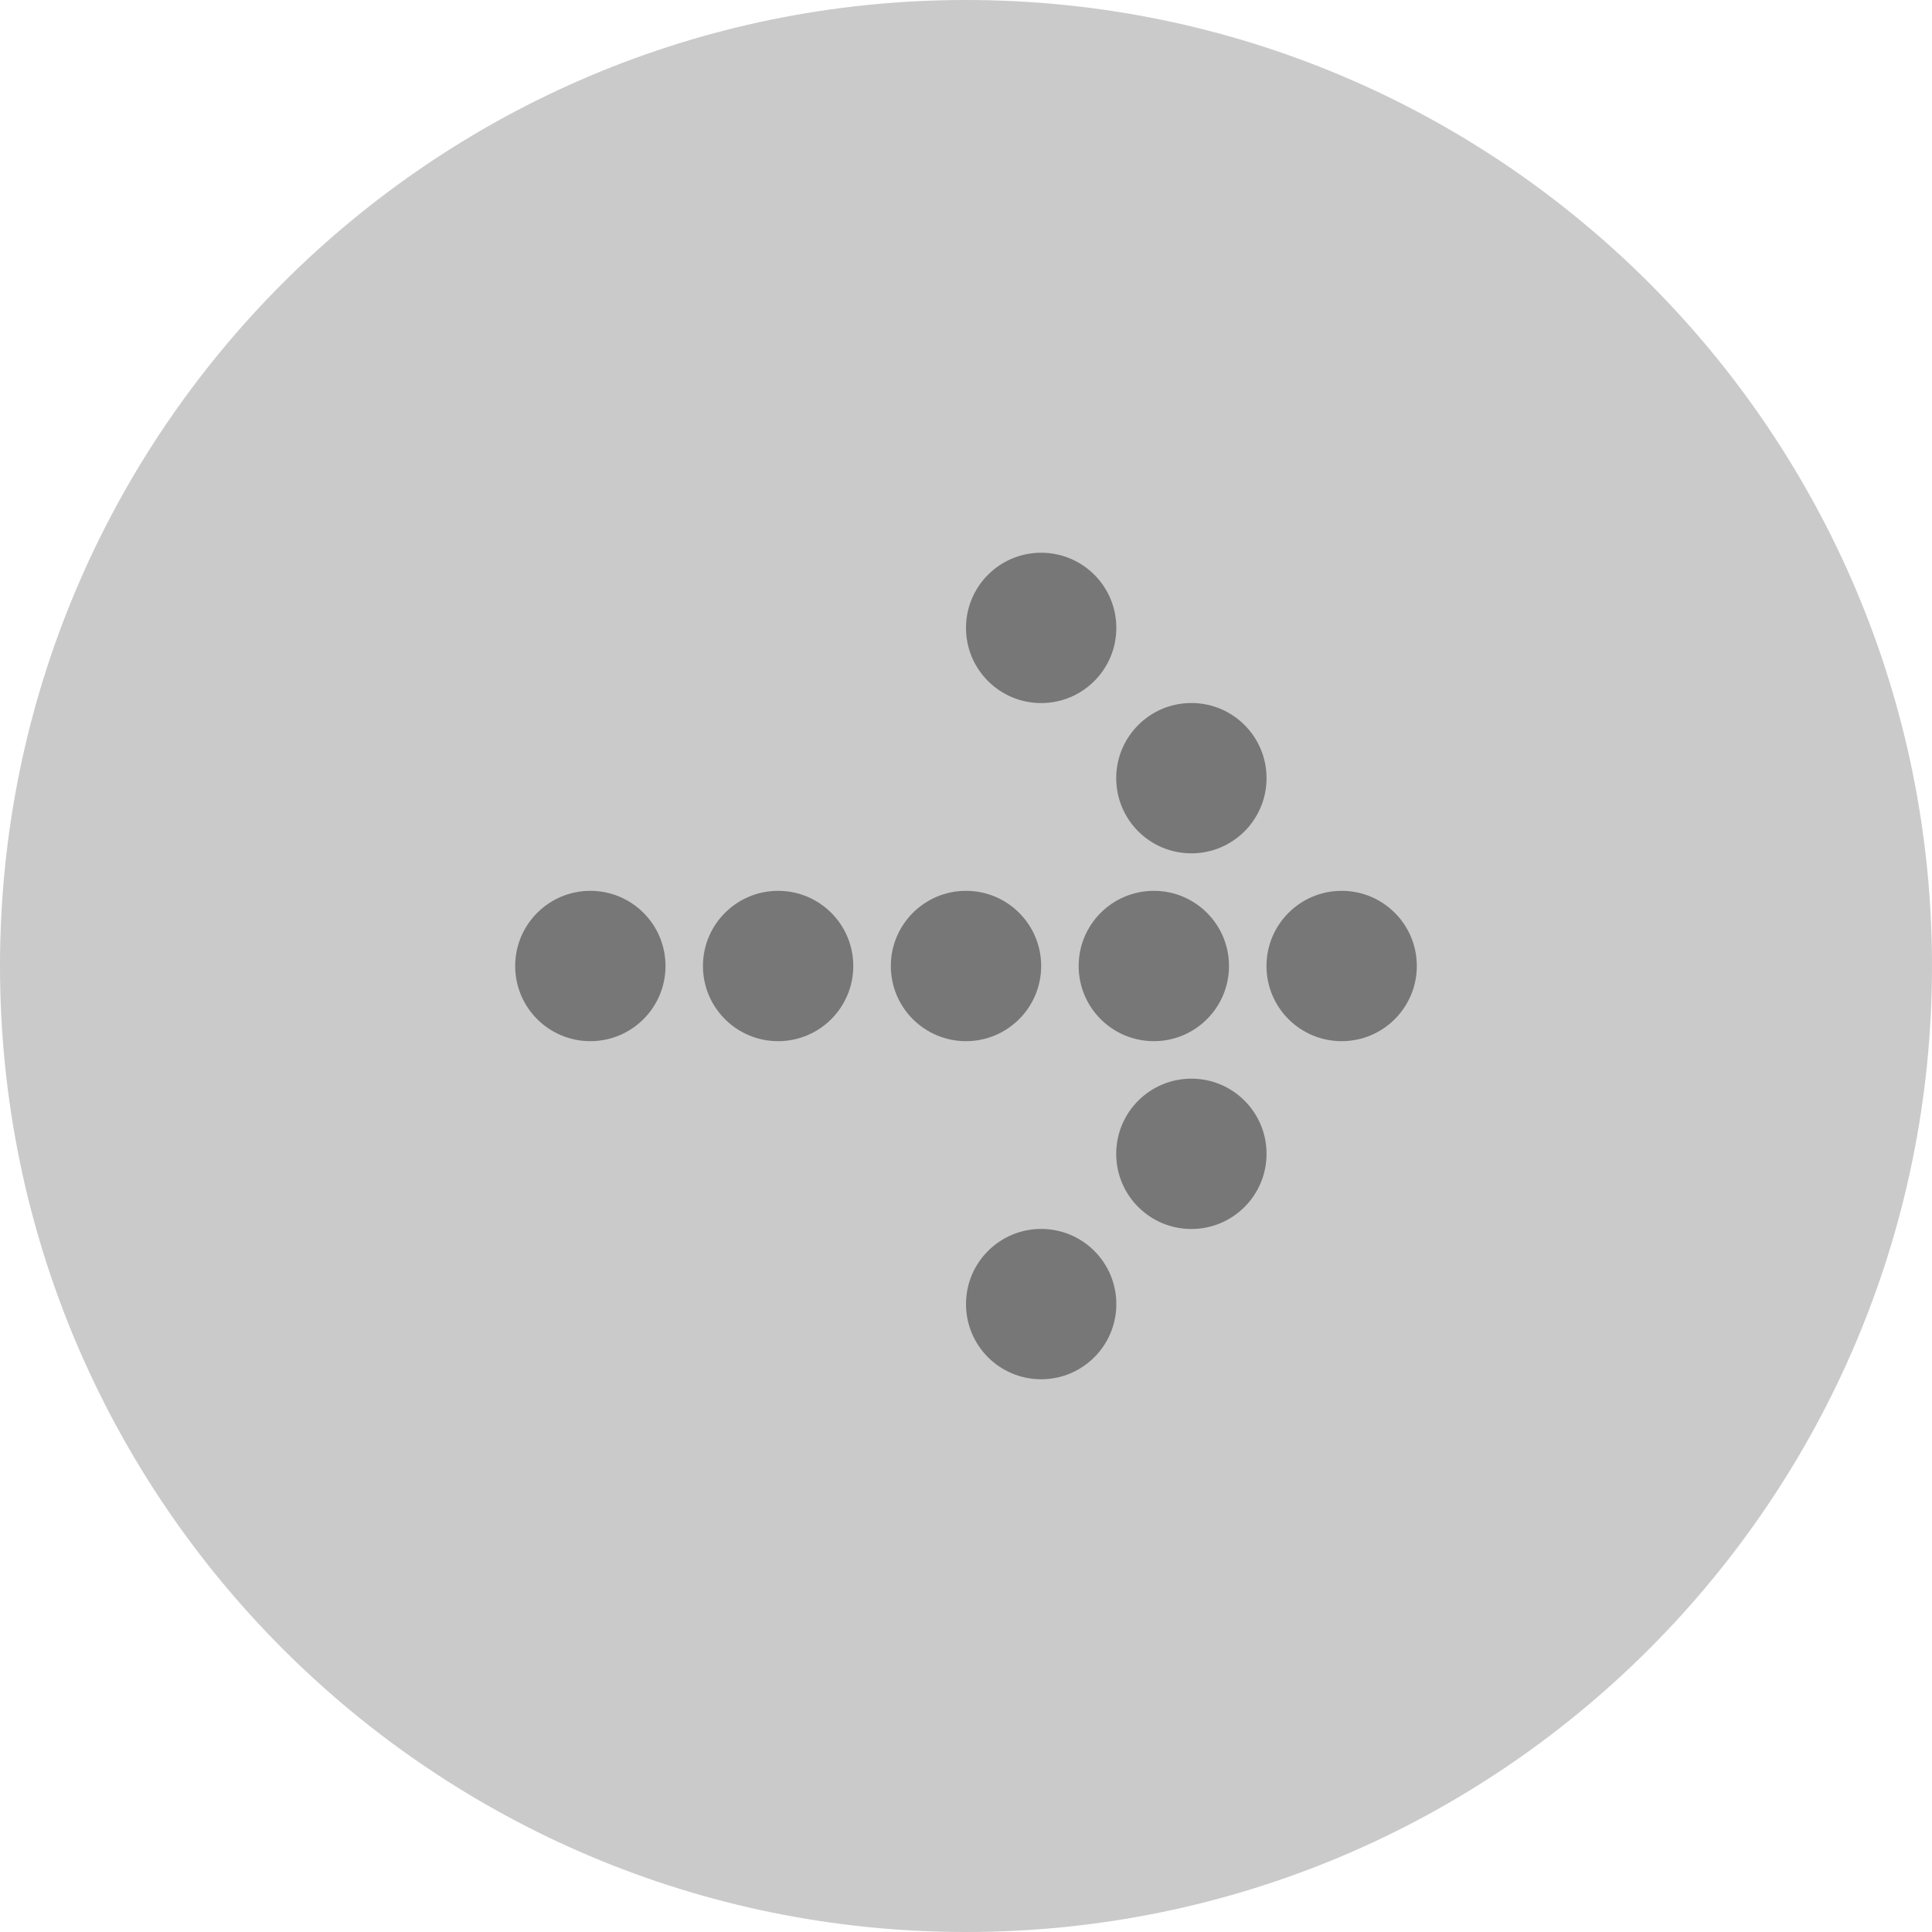 <svg version="1.1" xmlns="http://www.w3.org/2000/svg" width="32" height="32" viewBox="0 0 32 32"><title>arrow-righe-circle</title><path fill="#999" opacity="0.521" d="M32 16c0 8.837-7.163 16-16 16s-16-7.163-16-16c0-8.837 7.163-16 16-16s16 7.163 16 16z"></path><path fill="#777" d="M23.467 16c0 0.687-0.557 1.245-1.245 1.245s-1.245-0.557-1.245-1.245c0-0.687 0.557-1.245 1.245-1.245s1.245 0.557 1.245 1.245z"></path><path fill="#777" d="M20.978 19.111c0 0.687-0.557 1.245-1.245 1.245s-1.245-0.557-1.245-1.245c0-0.687 0.557-1.245 1.245-1.245s1.245 0.557 1.245 1.245z"></path><path fill="#777" d="M18.49 21.6c0 0.687-0.557 1.245-1.245 1.245s-1.245-0.557-1.245-1.245c0-0.687 0.557-1.245 1.245-1.245s1.245 0.557 1.245 1.245z"></path><path fill="#777" d="M20.978 12.889c0 0.687-0.557 1.245-1.245 1.245s-1.245-0.557-1.245-1.245c0-0.687 0.557-1.245 1.245-1.245s1.245 0.557 1.245 1.245z"></path><path fill="#777" d="M18.49 10.4c0 0.687-0.557 1.245-1.245 1.245s-1.245-0.557-1.245-1.245c0-0.687 0.557-1.245 1.245-1.245s1.245 0.557 1.245 1.245z"></path><path fill="#777" d="M11.023 16c0 0.687-0.557 1.245-1.245 1.245s-1.245-0.557-1.245-1.245c0-0.687 0.557-1.245 1.245-1.245s1.245 0.557 1.245 1.245z"></path><path fill="#777" d="M14.133 16c0 0.687-0.557 1.245-1.245 1.245s-1.245-0.557-1.245-1.245c0-0.687 0.557-1.245 1.245-1.245s1.245 0.557 1.245 1.245z"></path><path fill="#777" d="M17.245 16c0 0.687-0.557 1.245-1.245 1.245s-1.245-0.557-1.245-1.245c0-0.687 0.557-1.245 1.245-1.245s1.245 0.557 1.245 1.245z"></path><path fill="#777" d="M20.356 16c0 0.687-0.557 1.245-1.245 1.245s-1.245-0.557-1.245-1.245c0-0.687 0.557-1.245 1.245-1.245s1.245 0.557 1.245 1.245z"></path></svg>